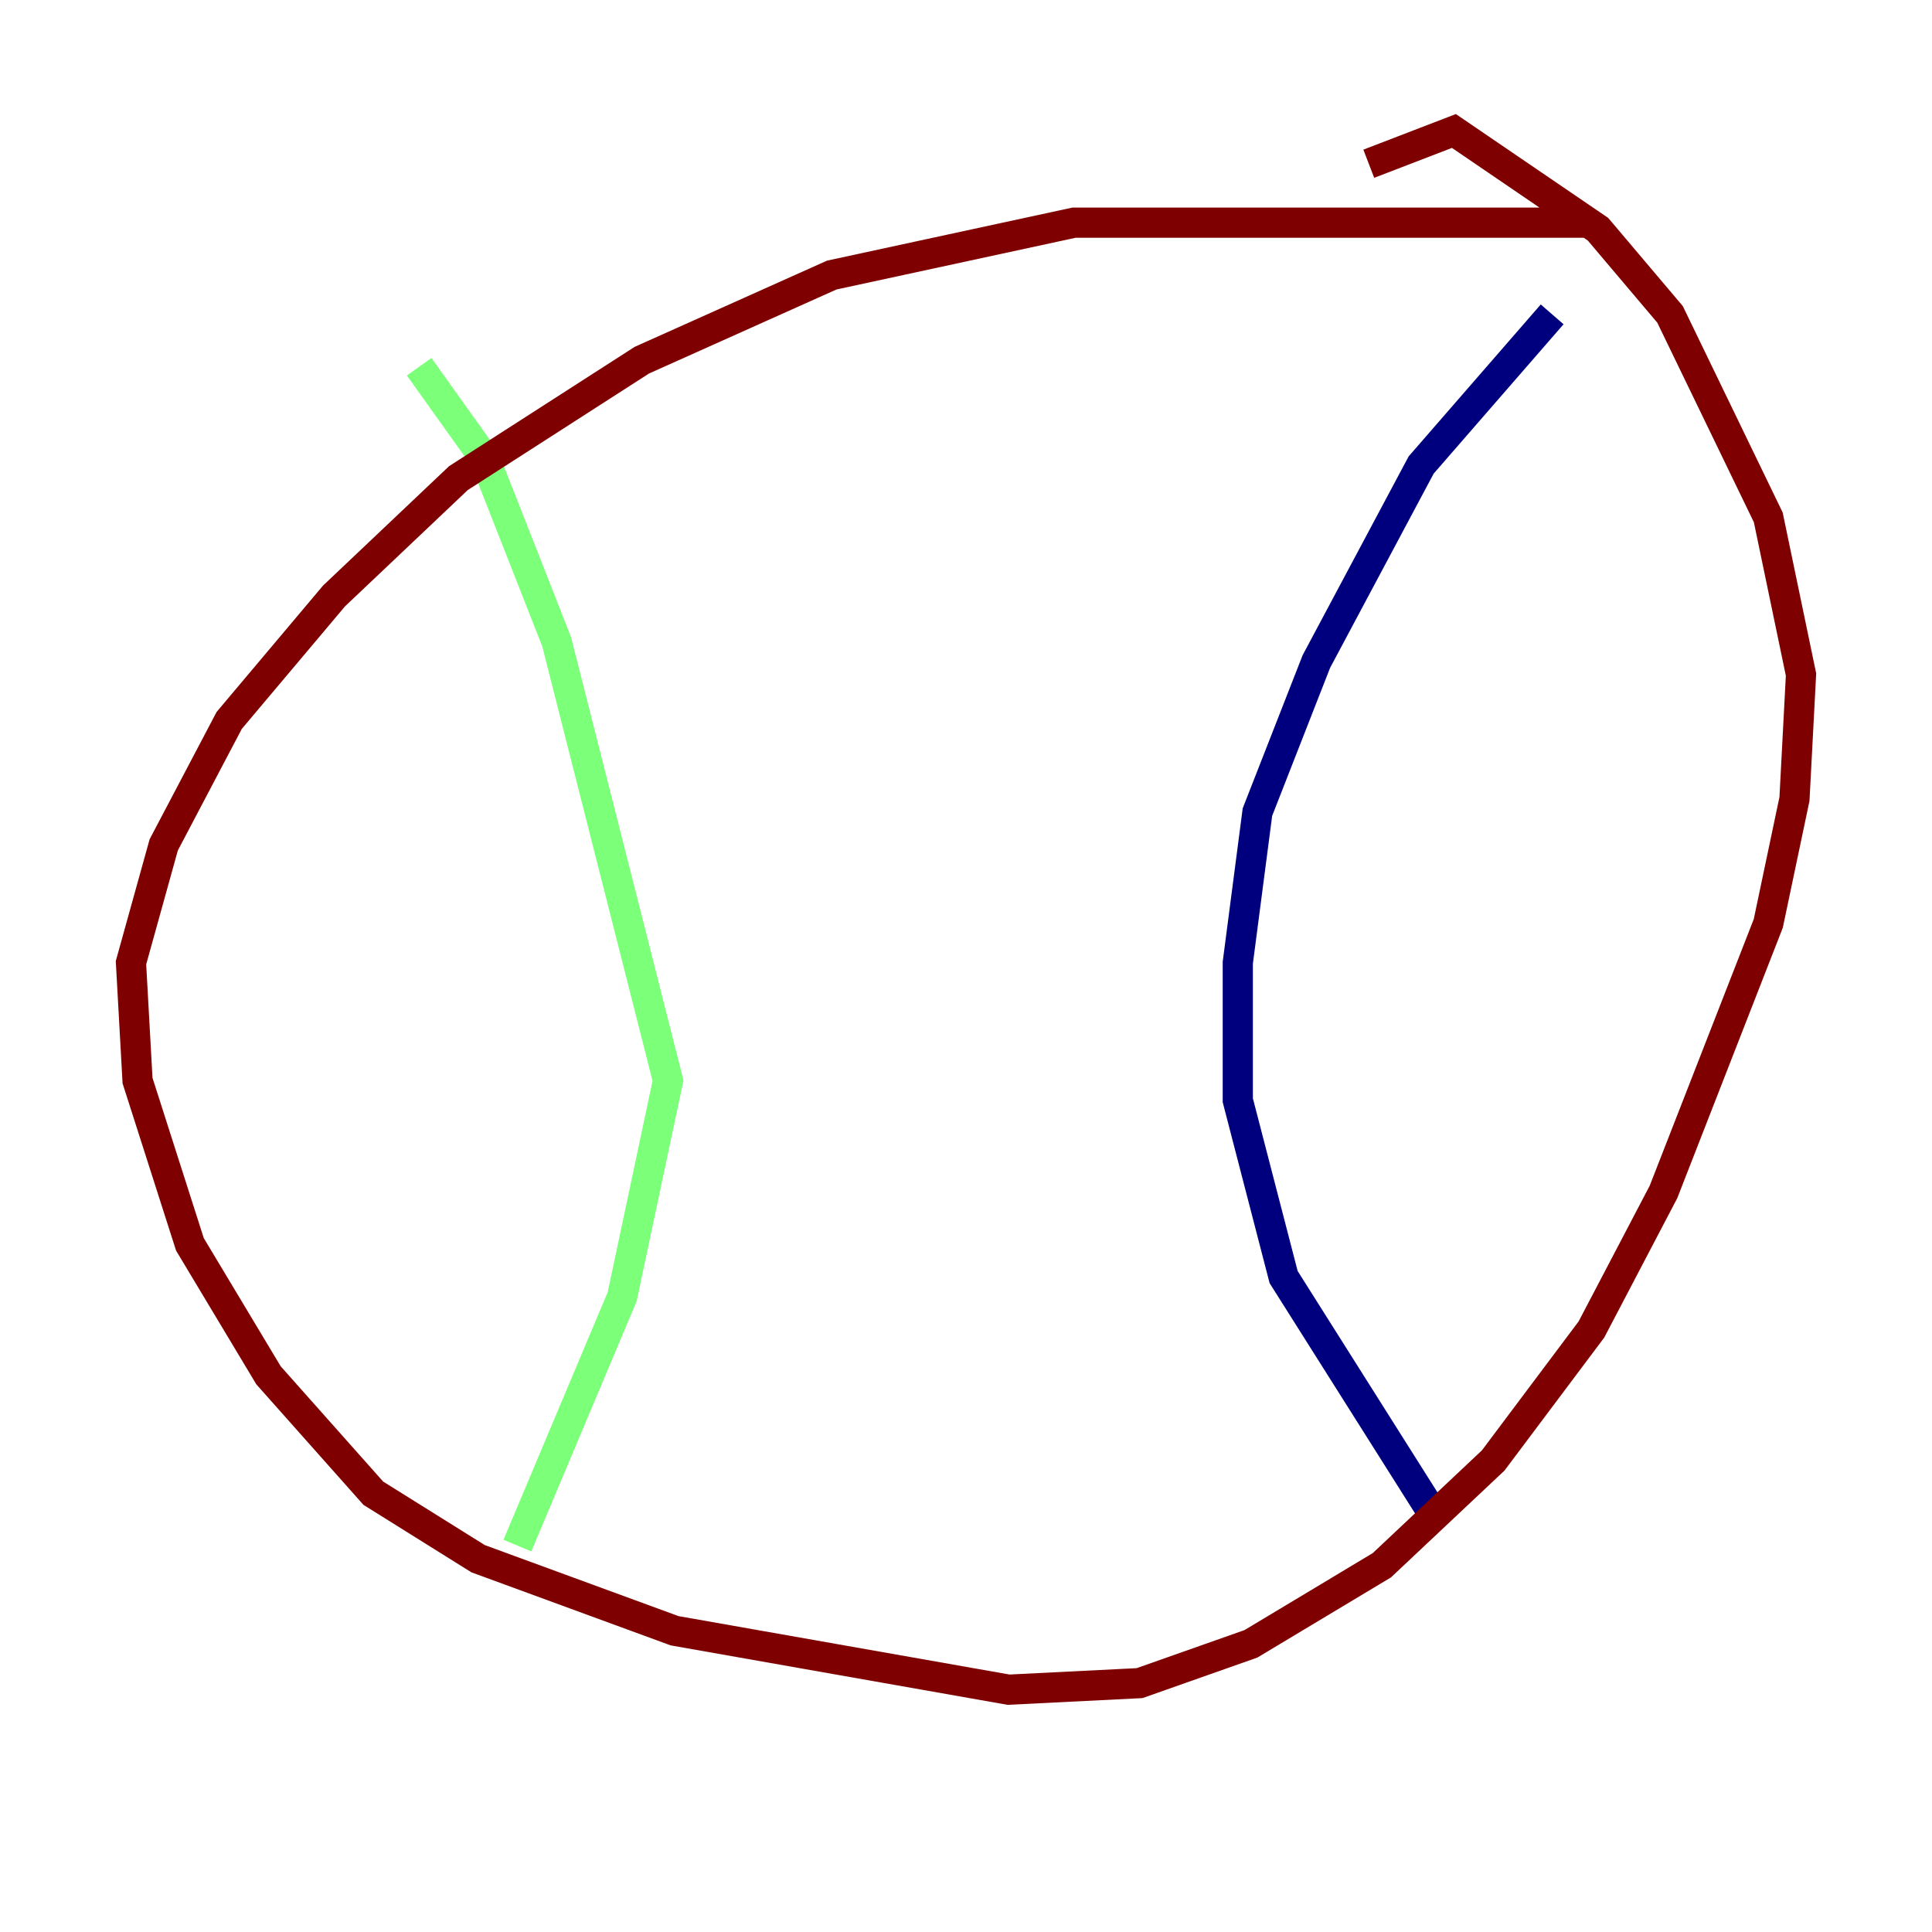 <?xml version="1.0" encoding="utf-8" ?>
<svg baseProfile="tiny" height="128" version="1.2" viewBox="0,0,128,128" width="128" xmlns="http://www.w3.org/2000/svg" xmlns:ev="http://www.w3.org/2001/xml-events" xmlns:xlink="http://www.w3.org/1999/xlink"><defs /><polyline fill="none" points="102.834,20.827 94.156,30.807 87.214,43.824 83.308,53.803 82.007,63.783 82.007,72.895 85.044,84.61 95.458,101.098" stroke="#00007f" stroke-width="2" /><polyline fill="none" points="27.77,24.298 32.108,30.373 36.881,42.522 44.258,71.593 41.22,85.912 34.278,102.4" stroke="#7cff79" stroke-width="2" /><polyline fill="none" points="105.437,14.752 71.159,14.752 55.105,18.224 42.522,23.864 30.373,31.675 22.129,39.485 15.186,47.729 10.848,55.973 8.678,63.783 9.112,71.593 12.583,82.441 17.79,91.119 24.732,98.929 31.675,103.268 44.691,108.041 66.82,111.946 75.498,111.512 82.875,108.909 91.552,103.702 98.929,96.759 105.437,88.081 110.21,78.969 117.153,61.18 118.888,52.936 119.322,44.691 117.153,34.278 110.644,20.827 105.871,15.186 96.325,8.678 90.685,10.848" stroke="#7f0000" stroke-width="2" /></svg>